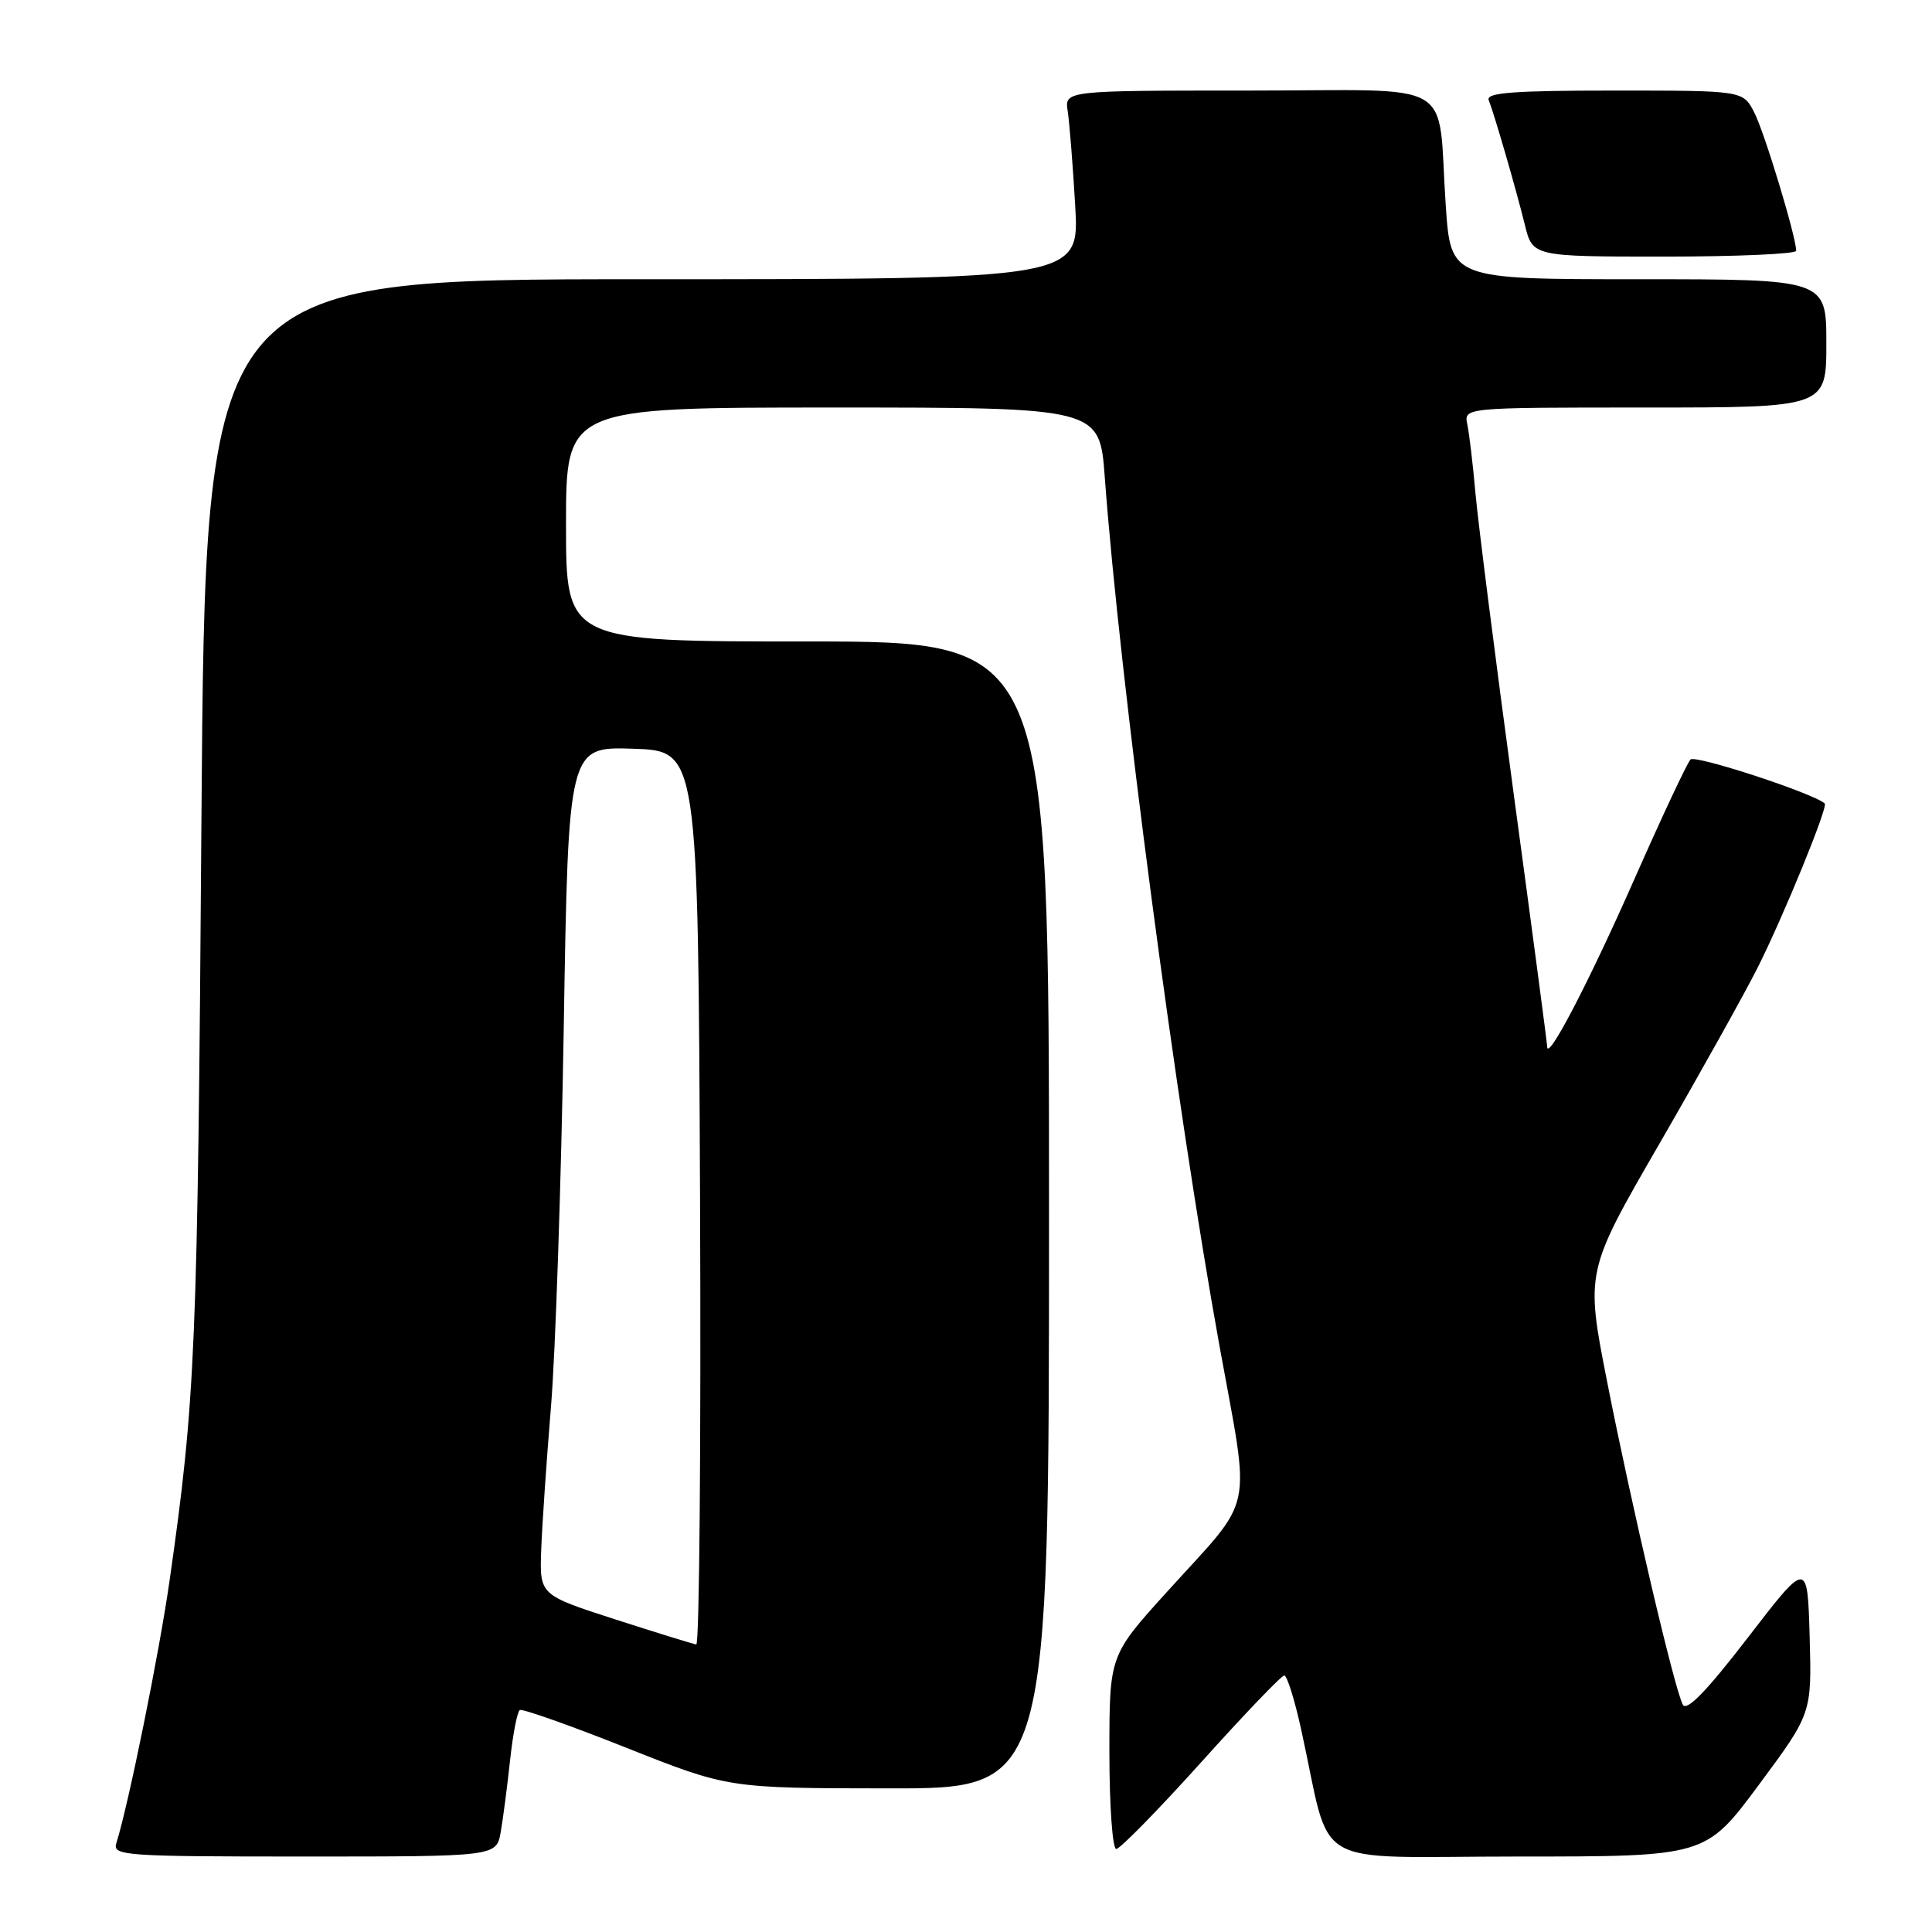<?xml version="1.0" encoding="UTF-8" standalone="no"?>
<!DOCTYPE svg PUBLIC "-//W3C//DTD SVG 1.1//EN" "http://www.w3.org/Graphics/SVG/1.1/DTD/svg11.dtd" >
<svg xmlns="http://www.w3.org/2000/svg" xmlns:xlink="http://www.w3.org/1999/xlink" version="1.1" viewBox="0 0 256 256">
 <g >
 <path fill="currentColor"
d=" M 66.35 242.75 C 66.66 240.96 67.22 236.68 67.59 233.23 C 67.96 229.78 68.54 226.79 68.88 226.59 C 69.22 226.39 75.58 228.64 83.00 231.59 C 96.50 236.95 96.50 236.95 117.75 236.97 C 139.00 237.00 139.00 237.00 139.00 161.00 C 139.00 85.00 139.00 85.00 107.00 85.00 C 75.00 85.00 75.00 85.00 75.00 69.50 C 75.00 54.00 75.00 54.00 110.36 54.00 C 145.71 54.00 145.71 54.00 146.39 63.25 C 148.36 89.93 155.84 146.60 161.58 178.30 C 165.72 201.13 166.40 197.93 154.63 210.93 C 147.00 219.36 147.00 219.36 147.00 232.18 C 147.00 239.23 147.41 245.00 147.91 245.00 C 148.40 245.00 153.47 239.83 159.16 233.51 C 164.85 227.18 169.80 222.01 170.17 222.01 C 170.54 222.00 171.56 225.26 172.43 229.25 C 176.57 248.07 173.03 246.00 201.10 246.00 C 226.00 246.00 226.00 246.00 233.04 236.52 C 240.07 227.04 240.07 227.04 239.79 216.88 C 239.50 206.73 239.50 206.73 231.61 216.98 C 226.11 224.12 223.49 226.82 222.98 225.87 C 221.87 223.79 216.22 199.68 212.97 183.17 C 210.08 168.50 210.08 168.50 219.91 151.50 C 225.31 142.15 231.14 131.70 232.86 128.29 C 236.29 121.49 242.25 106.91 241.79 106.47 C 240.39 105.15 224.63 99.98 224.00 100.64 C 223.55 101.11 220.20 108.25 216.56 116.50 C 210.53 130.16 205.02 140.74 205.01 138.68 C 205.00 138.24 203.01 123.16 200.57 105.18 C 198.14 87.21 195.87 69.35 195.52 65.50 C 195.18 61.65 194.69 57.49 194.43 56.25 C 193.96 54.00 193.96 54.00 217.98 54.00 C 242.00 54.00 242.00 54.00 242.00 45.50 C 242.00 37.00 242.00 37.00 217.12 37.00 C 192.24 37.00 192.24 37.00 191.57 27.25 C 190.41 10.14 193.59 12.00 165.45 12.00 C 141.05 12.00 141.05 12.00 141.48 14.75 C 141.71 16.26 142.16 21.89 142.47 27.25 C 143.04 37.00 143.04 37.00 85.12 37.00 C 27.21 37.00 27.21 37.00 26.69 108.75 C 26.19 178.71 25.91 185.38 22.46 209.50 C 21.09 219.08 17.04 239.07 15.41 244.25 C 14.90 245.89 16.54 246.00 40.32 246.00 C 65.78 246.00 65.78 246.00 66.35 242.75 Z  M 238.00 33.23 C 238.00 31.38 233.79 17.49 232.44 14.88 C 230.95 12.00 230.95 12.00 213.87 12.00 C 200.61 12.00 196.89 12.28 197.26 13.25 C 198.08 15.37 200.94 25.27 202.04 29.75 C 203.08 34.00 203.08 34.00 220.54 34.00 C 230.14 34.00 238.00 33.65 238.00 33.23 Z  M 81.50 214.57 C 71.50 211.34 71.50 211.34 71.71 205.42 C 71.83 202.16 72.41 193.65 73.00 186.50 C 73.60 179.35 74.36 156.72 74.70 136.21 C 75.31 98.93 75.31 98.93 83.91 99.21 C 92.50 99.50 92.50 99.50 92.76 158.75 C 92.90 191.34 92.67 217.95 92.26 217.90 C 91.84 217.84 87.00 216.34 81.50 214.57 Z "/>
</g>
</svg>